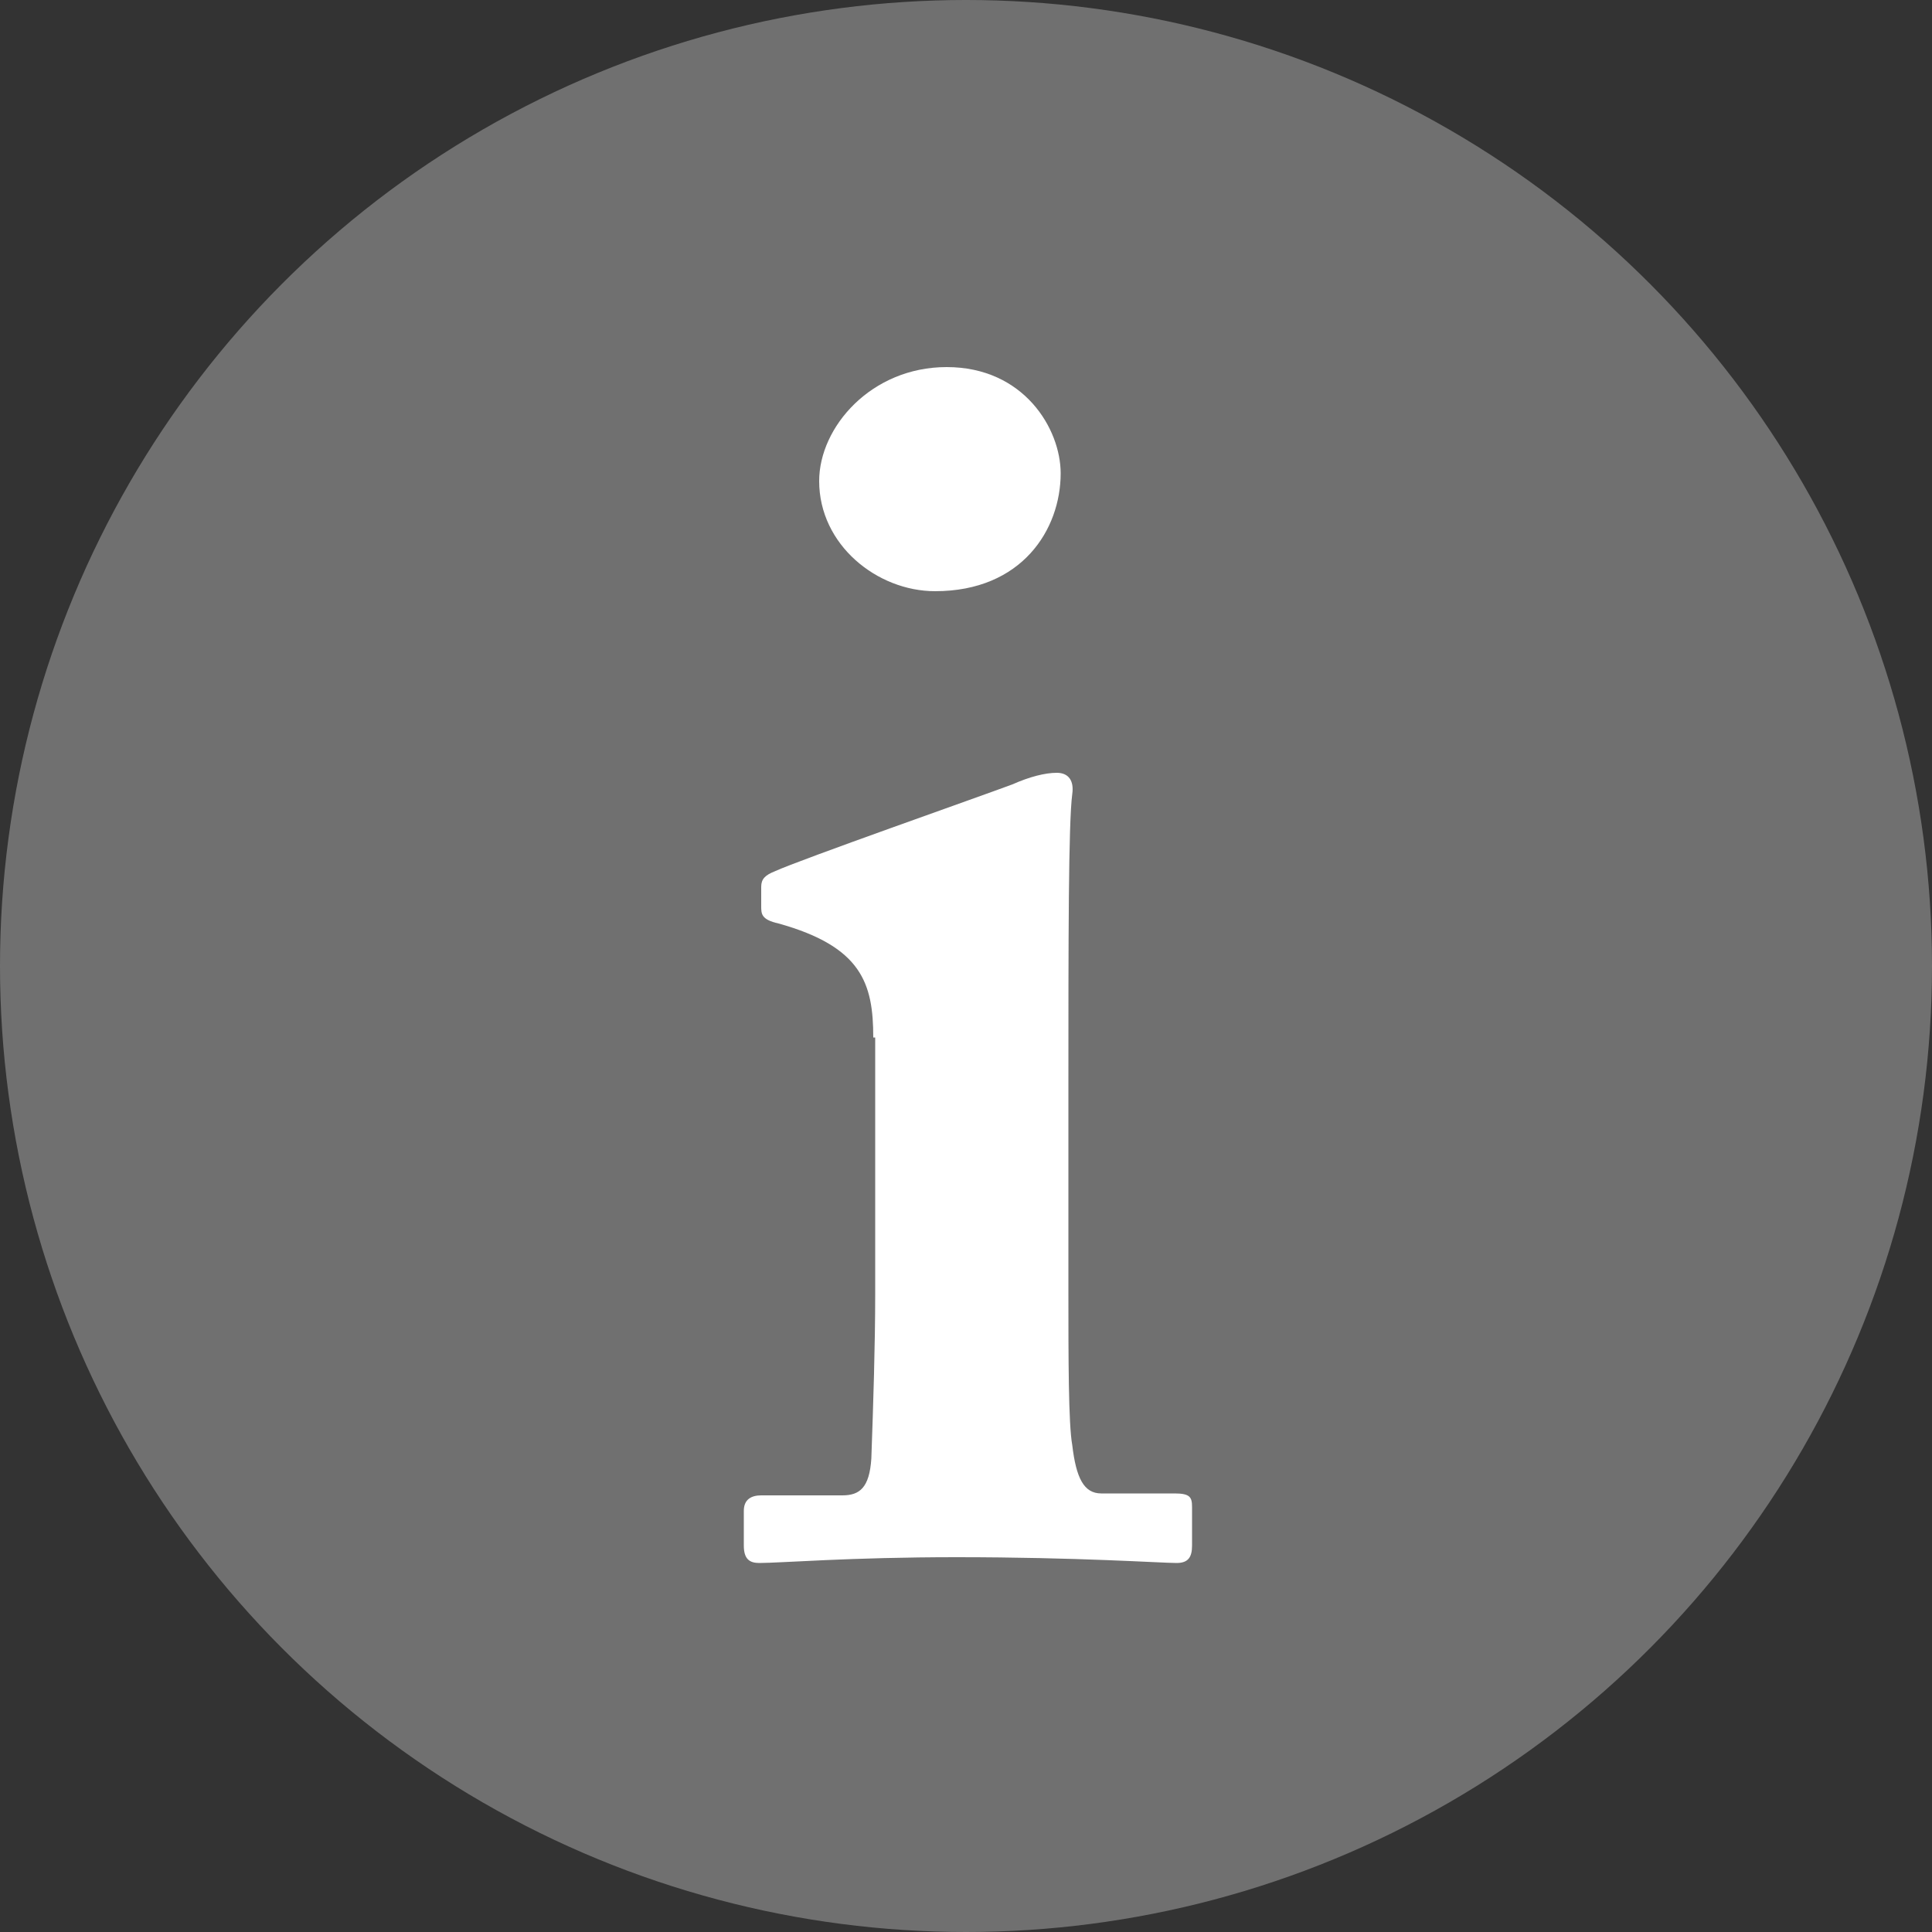 <svg xmlns="http://www.w3.org/2000/svg" xmlns:xlink="http://www.w3.org/1999/xlink" id="Layer_1" x="0" y="0" version="1.1" viewBox="0 0 100 100" xml:space="preserve" style="enable-background:new 0 0 100 100"><rect x="0" y="0" width="100" height="100" fill="#333333" stroke="none"/><style type="text/css">.st0{fill:#707070}.st1{fill:#fff}</style><g><circle cx="50" cy="50" r="50" class="st0"/><g><path d="M45.2,53.7c0-2.8-0.6-4.7-4.9-5.9c-0.9-0.2-0.9-0.5-0.9-0.9v-1c0-0.4,0.2-0.6,0.7-0.8 c1.3-0.6,10.7-3.9,12.3-4.5c0.9-0.4,1.7-0.6,2.3-0.6c0.6,0,0.9,0.4,0.8,1.1c-0.2,1.5-0.2,7.6-0.2,15.4v10.2c0,3.6,0,7,0.2,8.1 c0.2,1.7,0.6,2.5,1.5,2.5h3.8c0.8,0,0.9,0.2,0.9,0.7V80c0,0.6-0.2,0.9-0.8,0.9c-0.8,0-5.1-0.3-11.4-0.3c-5.5,0-9.1,0.3-10.2,0.3 c-0.5,0-0.8-0.2-0.8-0.9v-1.8c0-0.6,0.4-0.8,0.9-0.8h4.2c0.9,0,1.4-0.4,1.5-1.9c0.1-2.8,0.2-5.9,0.2-8.5V53.7z M48.4,30.6 c-3,0-6-2.4-6-5.7c0-2.8,2.7-5.9,6.6-5.9c4,0,5.9,3.2,5.9,5.5C54.9,27.4,52.9,30.6,48.4,30.6z" class="st1"/></g></g></svg>